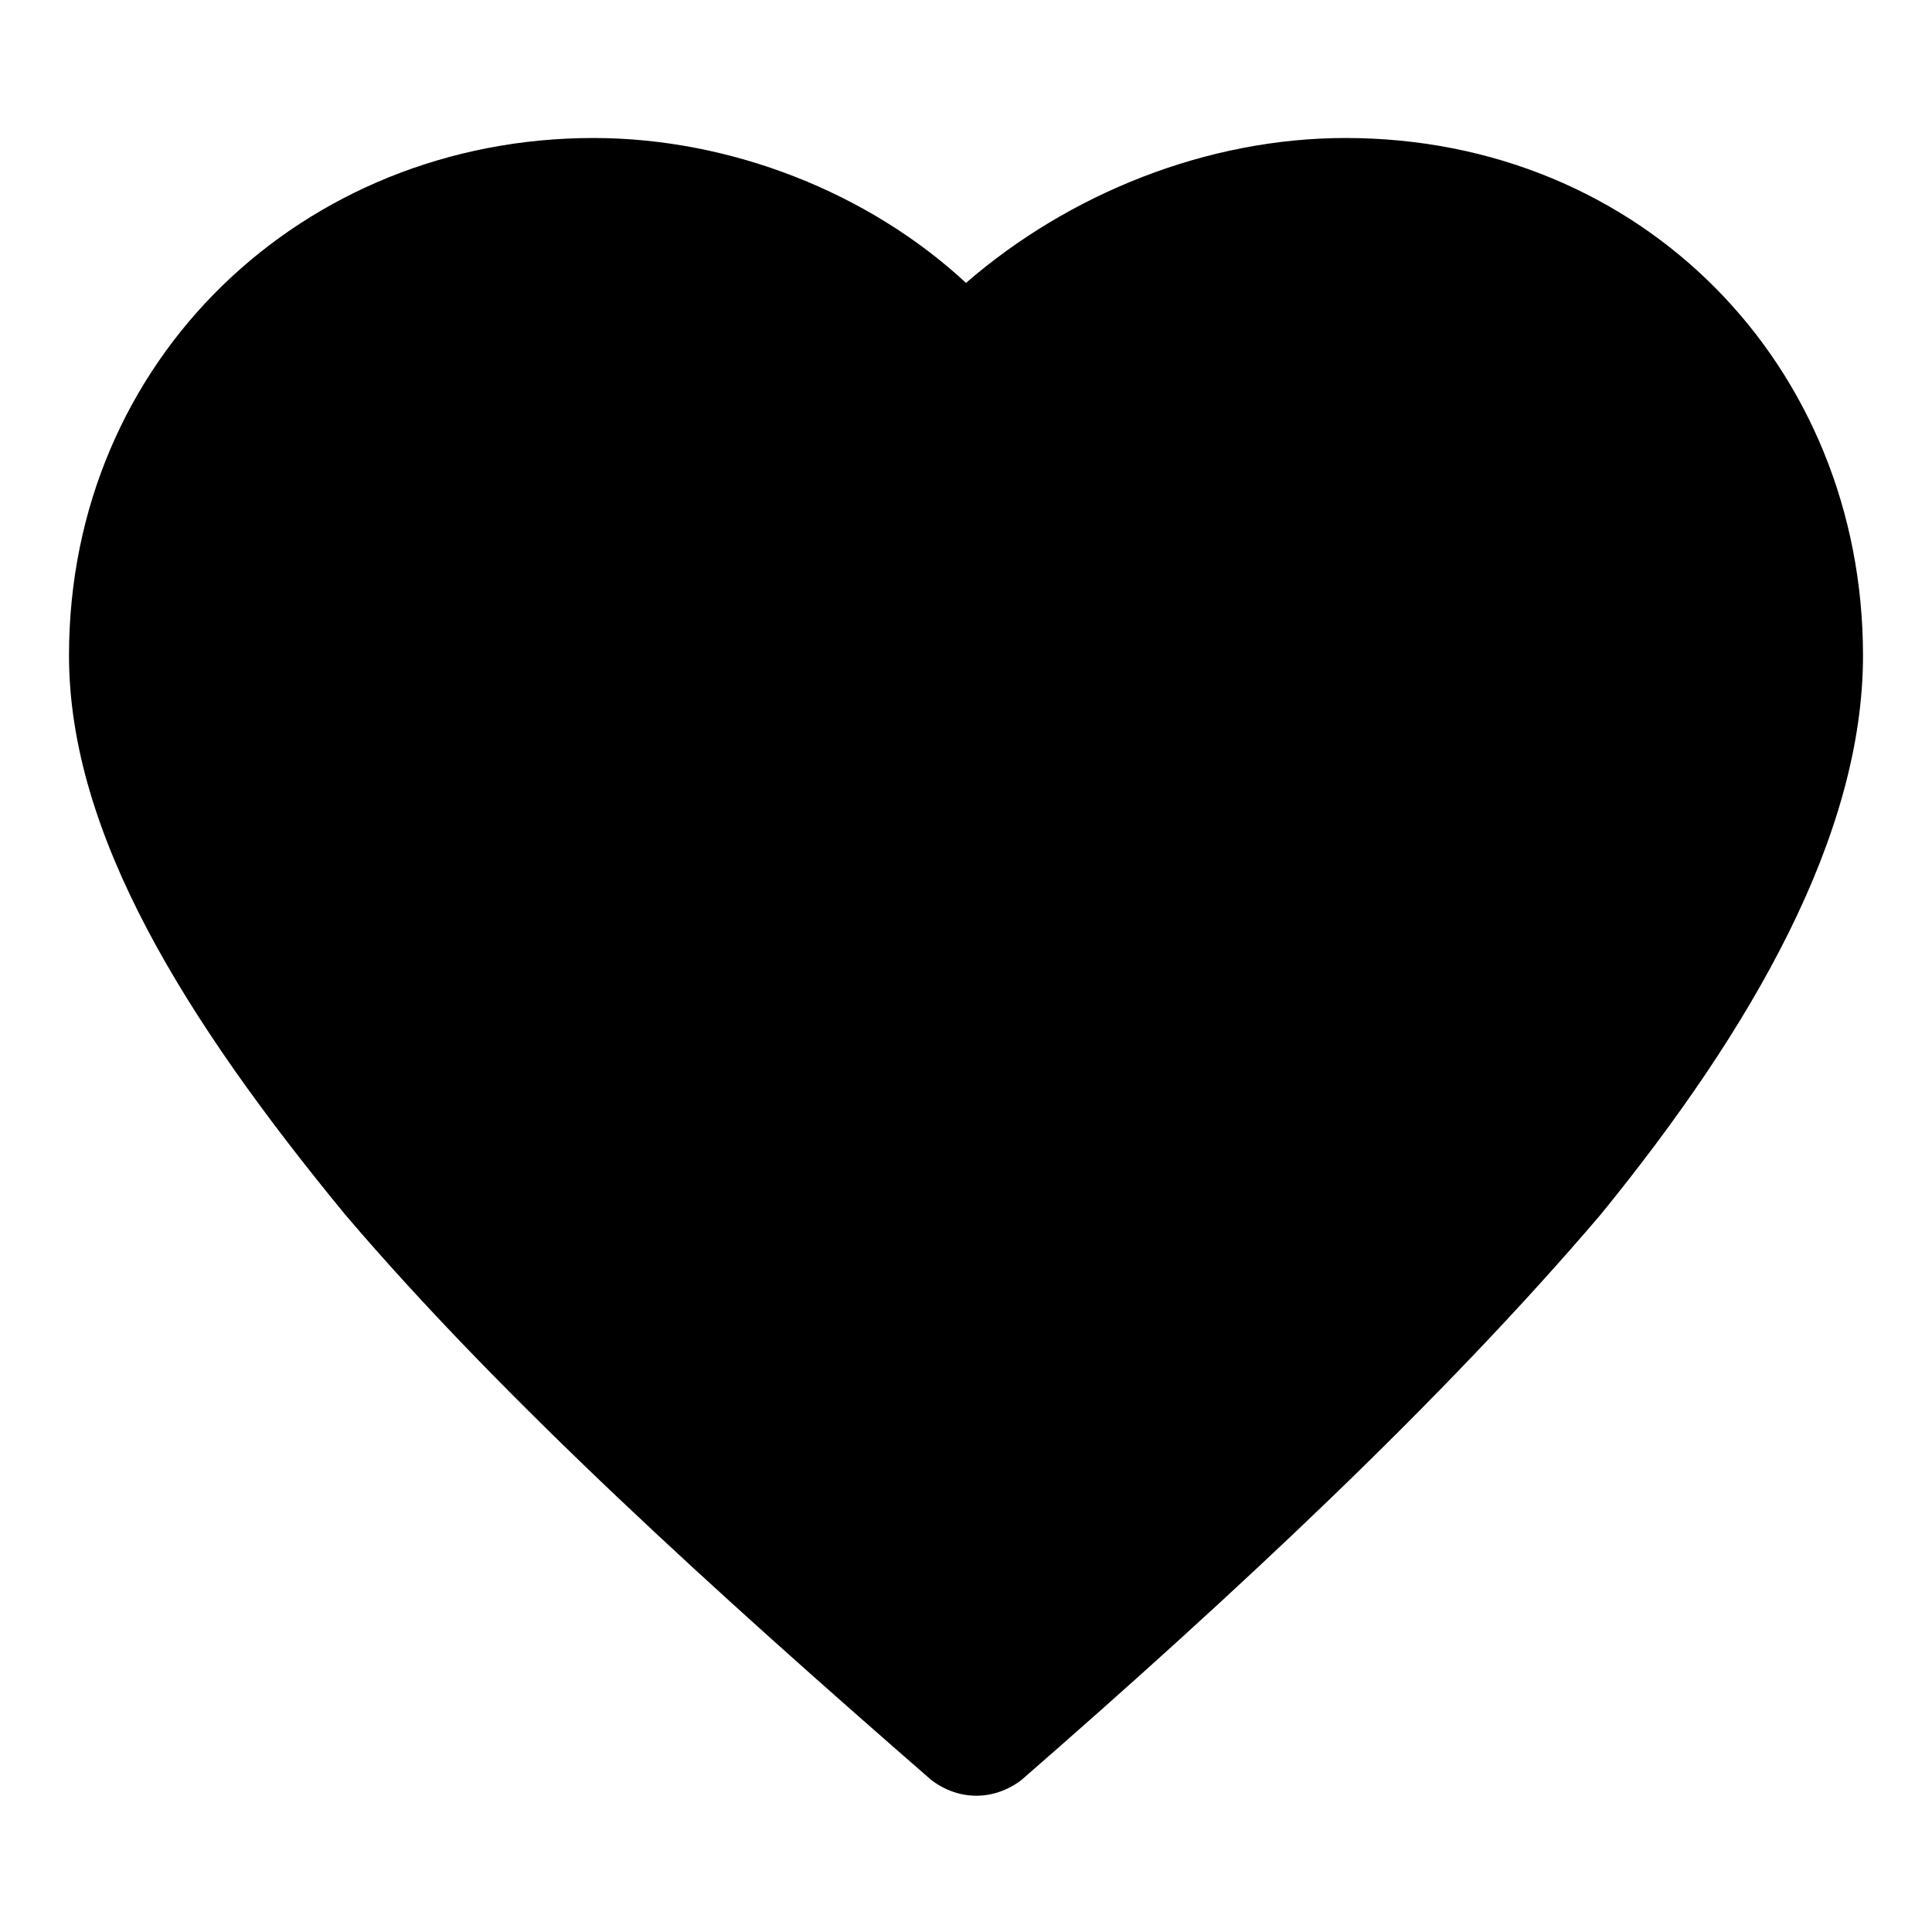 <svg version="1.1" id="Слой_1" xmlns="http://www.w3.org/2000/svg" xmlns:xlink="http://www.w3.org/1999/xlink" x="0px" y="0px"
	 viewBox="0 0 28 28" style="enable-background:new 0 0 28 28;" xml:space="preserve">
<path class="st0" d="M8.6,4C5.4,4,3,6.4,3,9.5c0,1.8,1.2,4.1,3.4,6.8c2,2.4,4.7,4.9,7.6,7.4c2.9-2.5,5.6-5,7.6-7.4
	c2.2-2.6,3.4-4.9,3.4-6.8C25,6.4,22.7,4,19.5,4c-1.8,0-3.5,0.8-4.7,2.1c-0.4,0.4-1,0.5-1.4,0.1l-0.1-0.1C12.2,4.8,10.4,4,8.6,4z"/>
<path class="st0" d="M1,9.5C1,5.2,4.4,2,8.6,2c2,0,4,0.8,5.4,2.1C15.5,2.8,17.5,2,19.5,2C23.8,2,27,5.3,27,9.5
	c0,2.6-1.6,5.4-3.8,8.1c-2.3,2.7-5.3,5.5-8.4,8.2c-0.4,0.3-0.9,0.3-1.3,0c-3.1-2.7-6.2-5.5-8.5-8.2C2.7,14.8,1,12.1,1,9.5z"/>
</svg>

